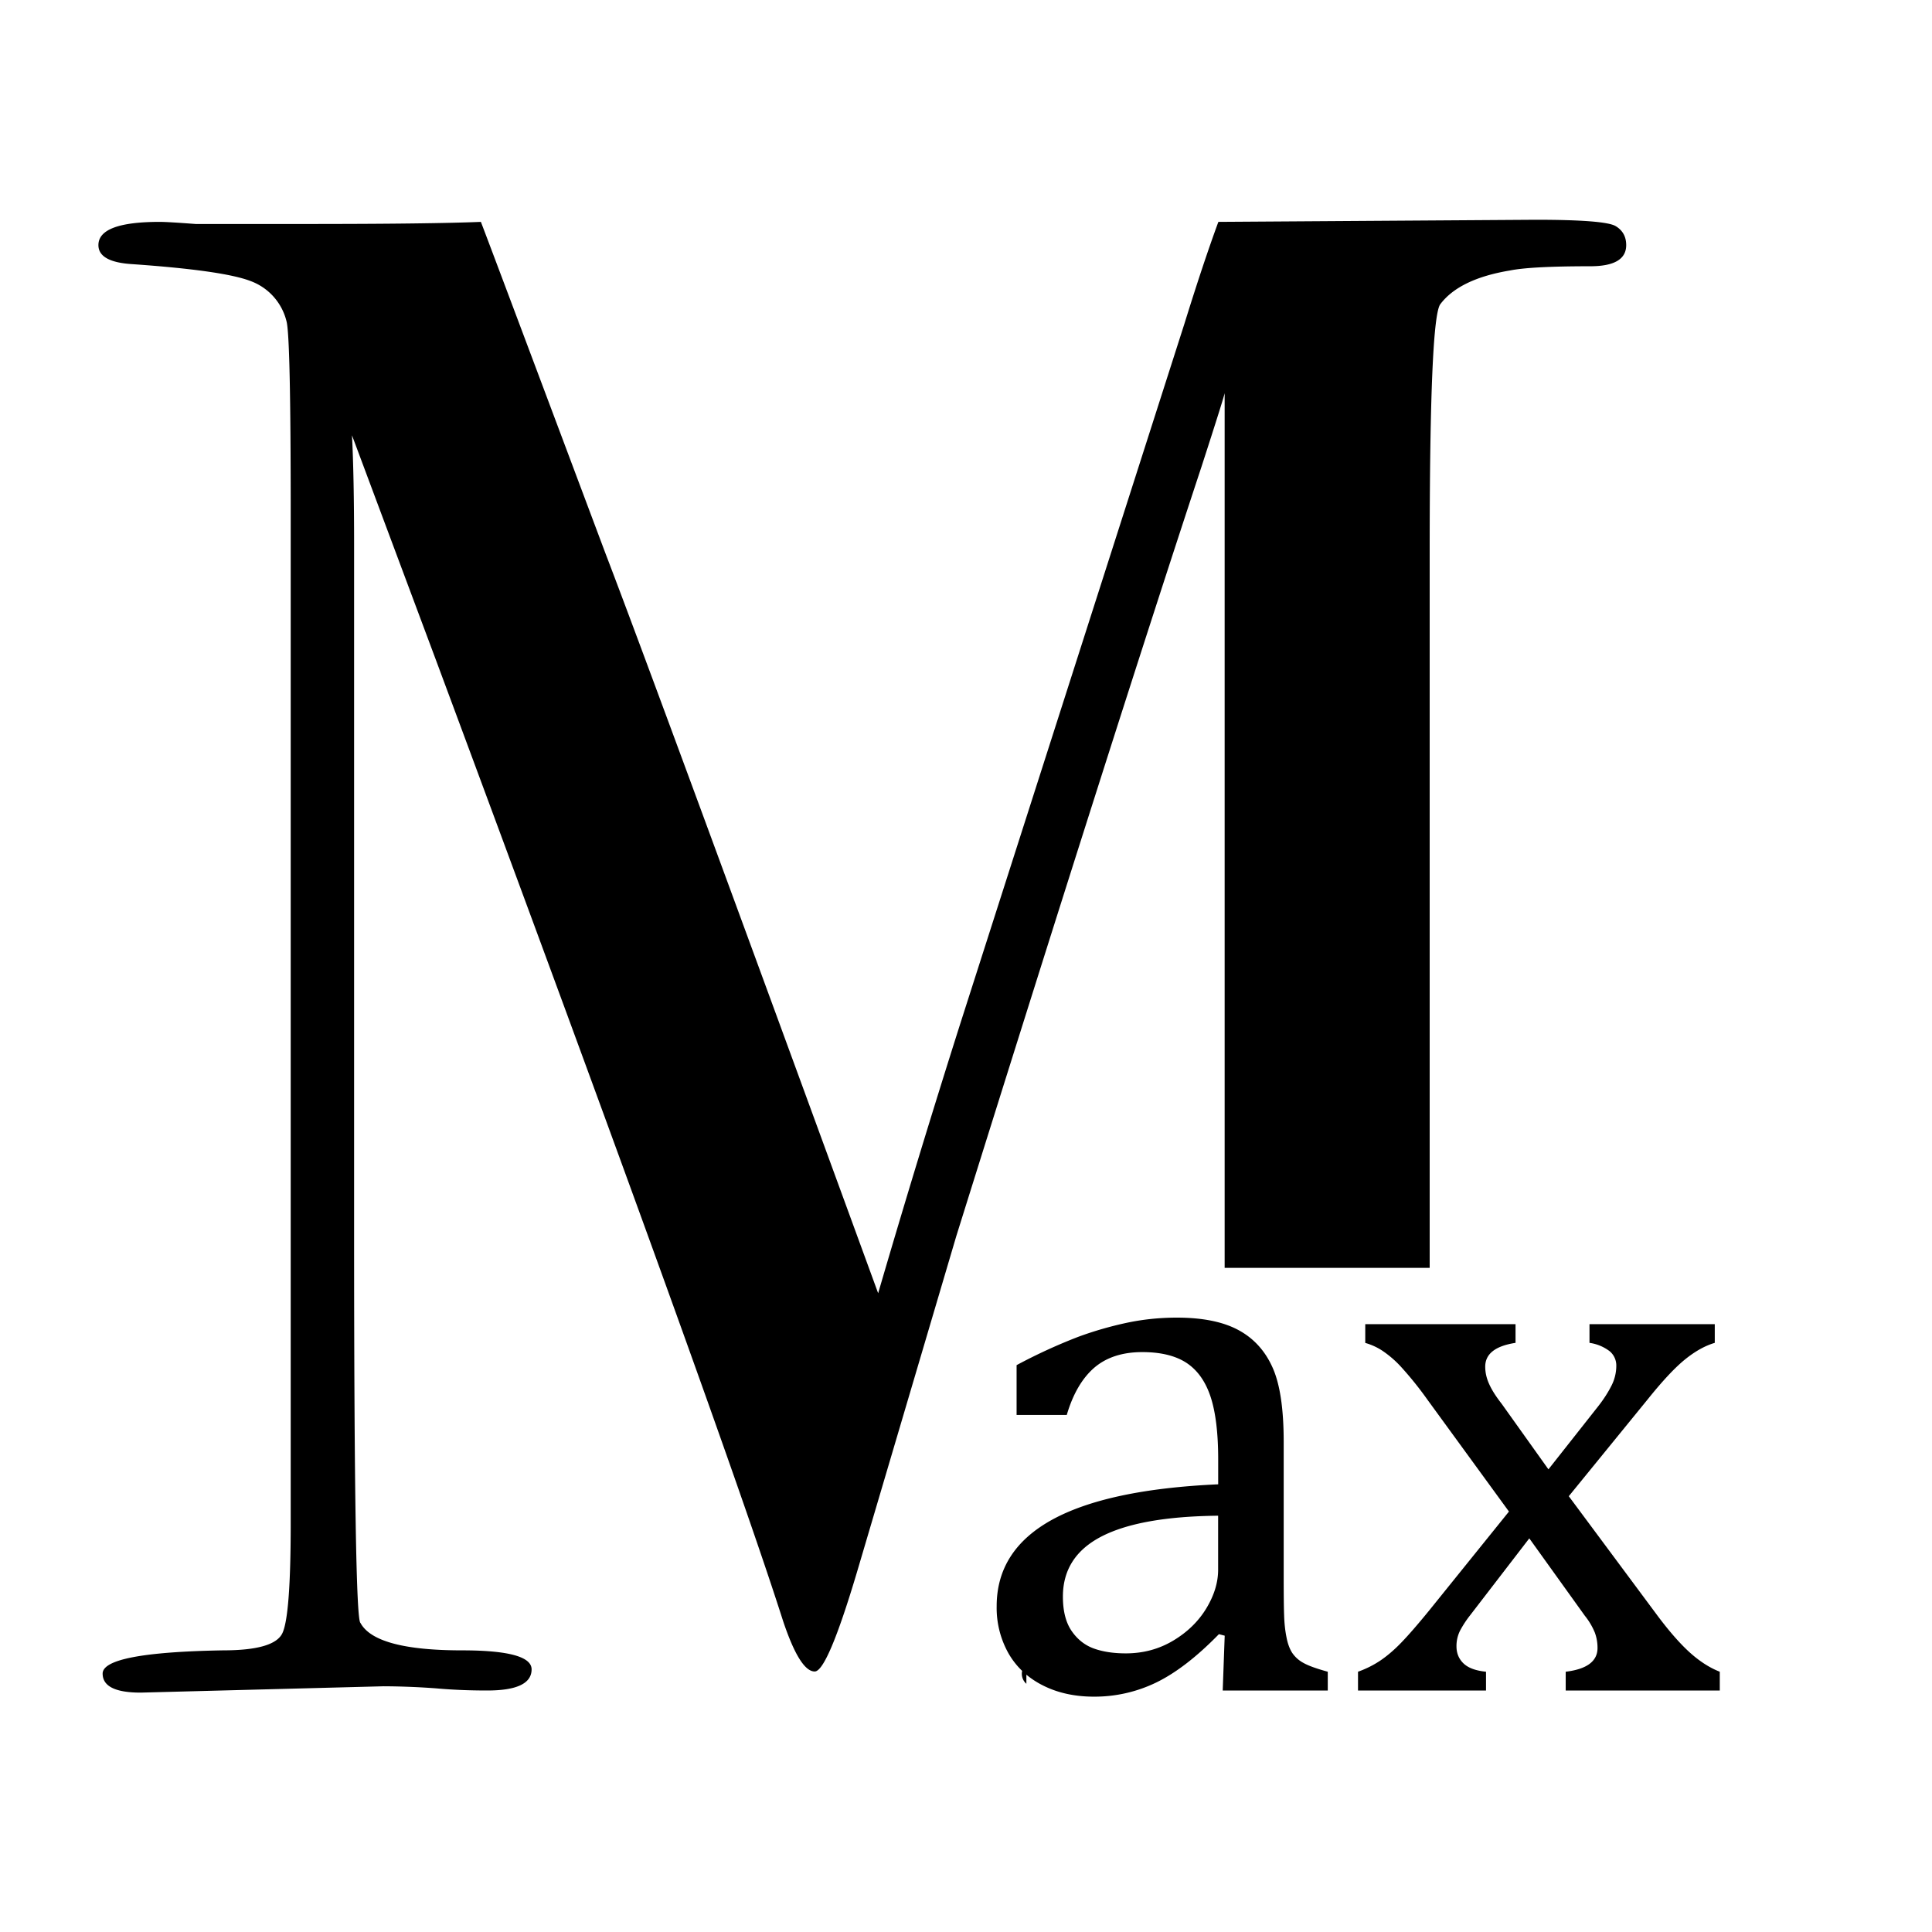 <svg class="icon" viewBox="0 0 1024 1024" version="1.1" xmlns="http://www.w3.org/2000/svg" width="128" height="128"><path d="M541.76 885.6a41.728 41.728 0 0 1-7.2-9.216 49.12 49.12 0 0 1-6.304-25.056c0-19.776 9.792-35.04 29.344-45.824 19.584-10.752 48.928-17.024 88.064-18.784v-13.216c0-14.08-1.376-25.184-4.064-33.28-2.72-8.16-6.976-14.08-12.8-17.92-5.824-3.776-13.6-5.664-23.36-5.664-10.56 0-19.072 2.784-25.504 8.32-6.4 5.568-11.264 13.888-14.528 24.992h-26.592v-26.4a290.112 290.112 0 0 1 32.512-14.944c8.64-3.2 17.312-5.664 25.984-7.52 8.64-1.824 17.472-2.72 26.4-2.72 13.44 0 24.192 2.112 32.32 6.4 8.096 4.256 14.208 10.784 18.24 19.584 4.096 8.8 6.112 22.08 6.112 39.808v70.72c0 10.016 0.064 17.088 0.224 21.216 0.128 4.128 0.512 7.936 1.216 11.456 0.64 3.52 1.696 6.336 3.04 8.448a16.672 16.672 0 0 0 5.984 5.376c2.656 1.504 6.944 3.04 12.896 4.672V896h-55.68l1.056-29.056-3.072-0.8c-11.776 12.064-22.848 20.576-33.184 25.6a74.848 74.848 0 0 1-33.024 7.52c-10.272 0-19.36-2.016-27.2-6.016a46.08 46.08 0 0 1-8.64-5.632v4.832a7.04 7.04 0 0 1-2.24-6.848zM649.088 672V208.32c0 0.736-4.096 13.824-12.32 39.2-29.856 90.336-73.184 226.24-129.92 407.68l-52.64 178.08c-10.464 35.104-17.92 52.64-22.4 52.64-5.216 0-10.816-8.96-16.8-26.88-21.664-67.936-82.88-237.44-183.68-508.48L186.56 230.72c0.736 14.176 1.12 33.6 1.12 58.24v364c0 136.64 1.12 205.696 3.36 207.2 5.216 9.696 23.136 14.56 53.76 14.56 24.64 0 36.96 3.36 36.96 10.08 0 7.456-7.84 11.2-23.52 11.2-9.696 0-18.656-0.384-26.88-1.12a397.344 397.344 0 0 0-28-1.12l-128.8 3.36c-13.44 0-20.16-3.36-20.16-10.08 0-7.456 21.28-11.584 63.84-12.32 17.92 0 28.384-2.976 31.36-8.96 2.976-5.984 4.48-25.376 4.48-58.24V271.04c0-61.984-0.736-95.584-2.24-100.8a30.4 30.4 0 0 0-19.04-21.28c-9.696-3.744-30.624-6.72-62.72-8.96-11.936-0.736-17.92-4.096-17.92-10.08 0-8.224 10.816-12.32 32.48-12.32 2.976 0 9.344 0.384 19.04 1.12h58.24c44.064 0 75.04-0.384 92.96-1.12 3.744 9.696 25.76 68.32 66.08 175.84 17.184 44.8 65.344 175.456 144.48 392 14.176-48.544 28.736-96.32 43.68-143.36l118.72-370.72c6.72-21.664 12.704-39.584 17.92-53.76l168-1.12c24.64 0 38.816 1.12 42.56 3.36 3.744 2.24 5.6 5.6 5.6 10.08 0 7.456-6.336 11.2-19.04 11.2-20.896 0-35.104 0.736-42.56 2.24-17.92 2.976-30.24 8.96-36.96 17.92-3.744 5.216-5.6 48.896-5.6 131.04V672h-108.64z m-3.456 131.36c-27.52 0.288-48.096 3.936-61.76 10.976-13.664 7.04-20.512 17.664-20.512 31.904 0 7.712 1.568 13.792 4.672 18.272 3.104 4.48 7.04 7.552 11.776 9.248 4.736 1.696 10.368 2.56 16.864 2.56 9.216 0 17.568-2.24 25.088-6.72 7.52-4.48 13.376-10.176 17.568-17.056 4.192-6.912 6.304-13.76 6.304-20.544v-28.64z m175.072-24.576l26.432-33.504c2.848-3.648 5.12-7.2 6.88-10.656a23.2 23.2 0 0 0 2.656-10.656 9.856 9.856 0 0 0-3.456-7.744 22.816 22.816 0 0 0-10.752-4.48v-9.92h66.4v9.92c-5.12 1.504-10.368 4.416-15.744 8.768-5.344 4.32-11.872 11.296-19.584 20.896l-42.048 51.616 46.304 62.336c6.624 8.96 12.608 15.776 17.888 20.544 5.28 4.736 10.56 8.096 15.84 10.144V896h-81.664v-9.952c11.232-1.344 16.864-5.568 16.864-12.608a23.328 23.328 0 0 0-1.408-8.096 36.192 36.192 0 0 0-5.312-8.96l-29.44-41.024-31.264 40.64a54.4 54.4 0 0 0-5.408 8.224 18.176 18.176 0 0 0-1.92 8.416c0 3.648 1.28 6.656 3.744 9.024 2.528 2.4 6.464 3.84 11.904 4.384V896h-67.84v-9.952c4.48-1.6 8.48-3.648 12.064-6.08 3.584-2.464 7.264-5.6 10.976-9.472 3.712-3.84 8.64-9.504 14.72-16.96l42.24-52.384-43.232-59.328a185.024 185.024 0 0 0-14.24-17.664 55.264 55.264 0 0 0-9.728-8.32 32.736 32.736 0 0 0-8.96-4.064v-9.952h79.648v9.92c-10.72 1.632-16.064 5.856-16.064 12.608 0 3.136 0.704 6.24 2.144 9.344 1.408 3.136 3.616 6.56 6.592 10.368l24.768 34.72z"></path></svg>
